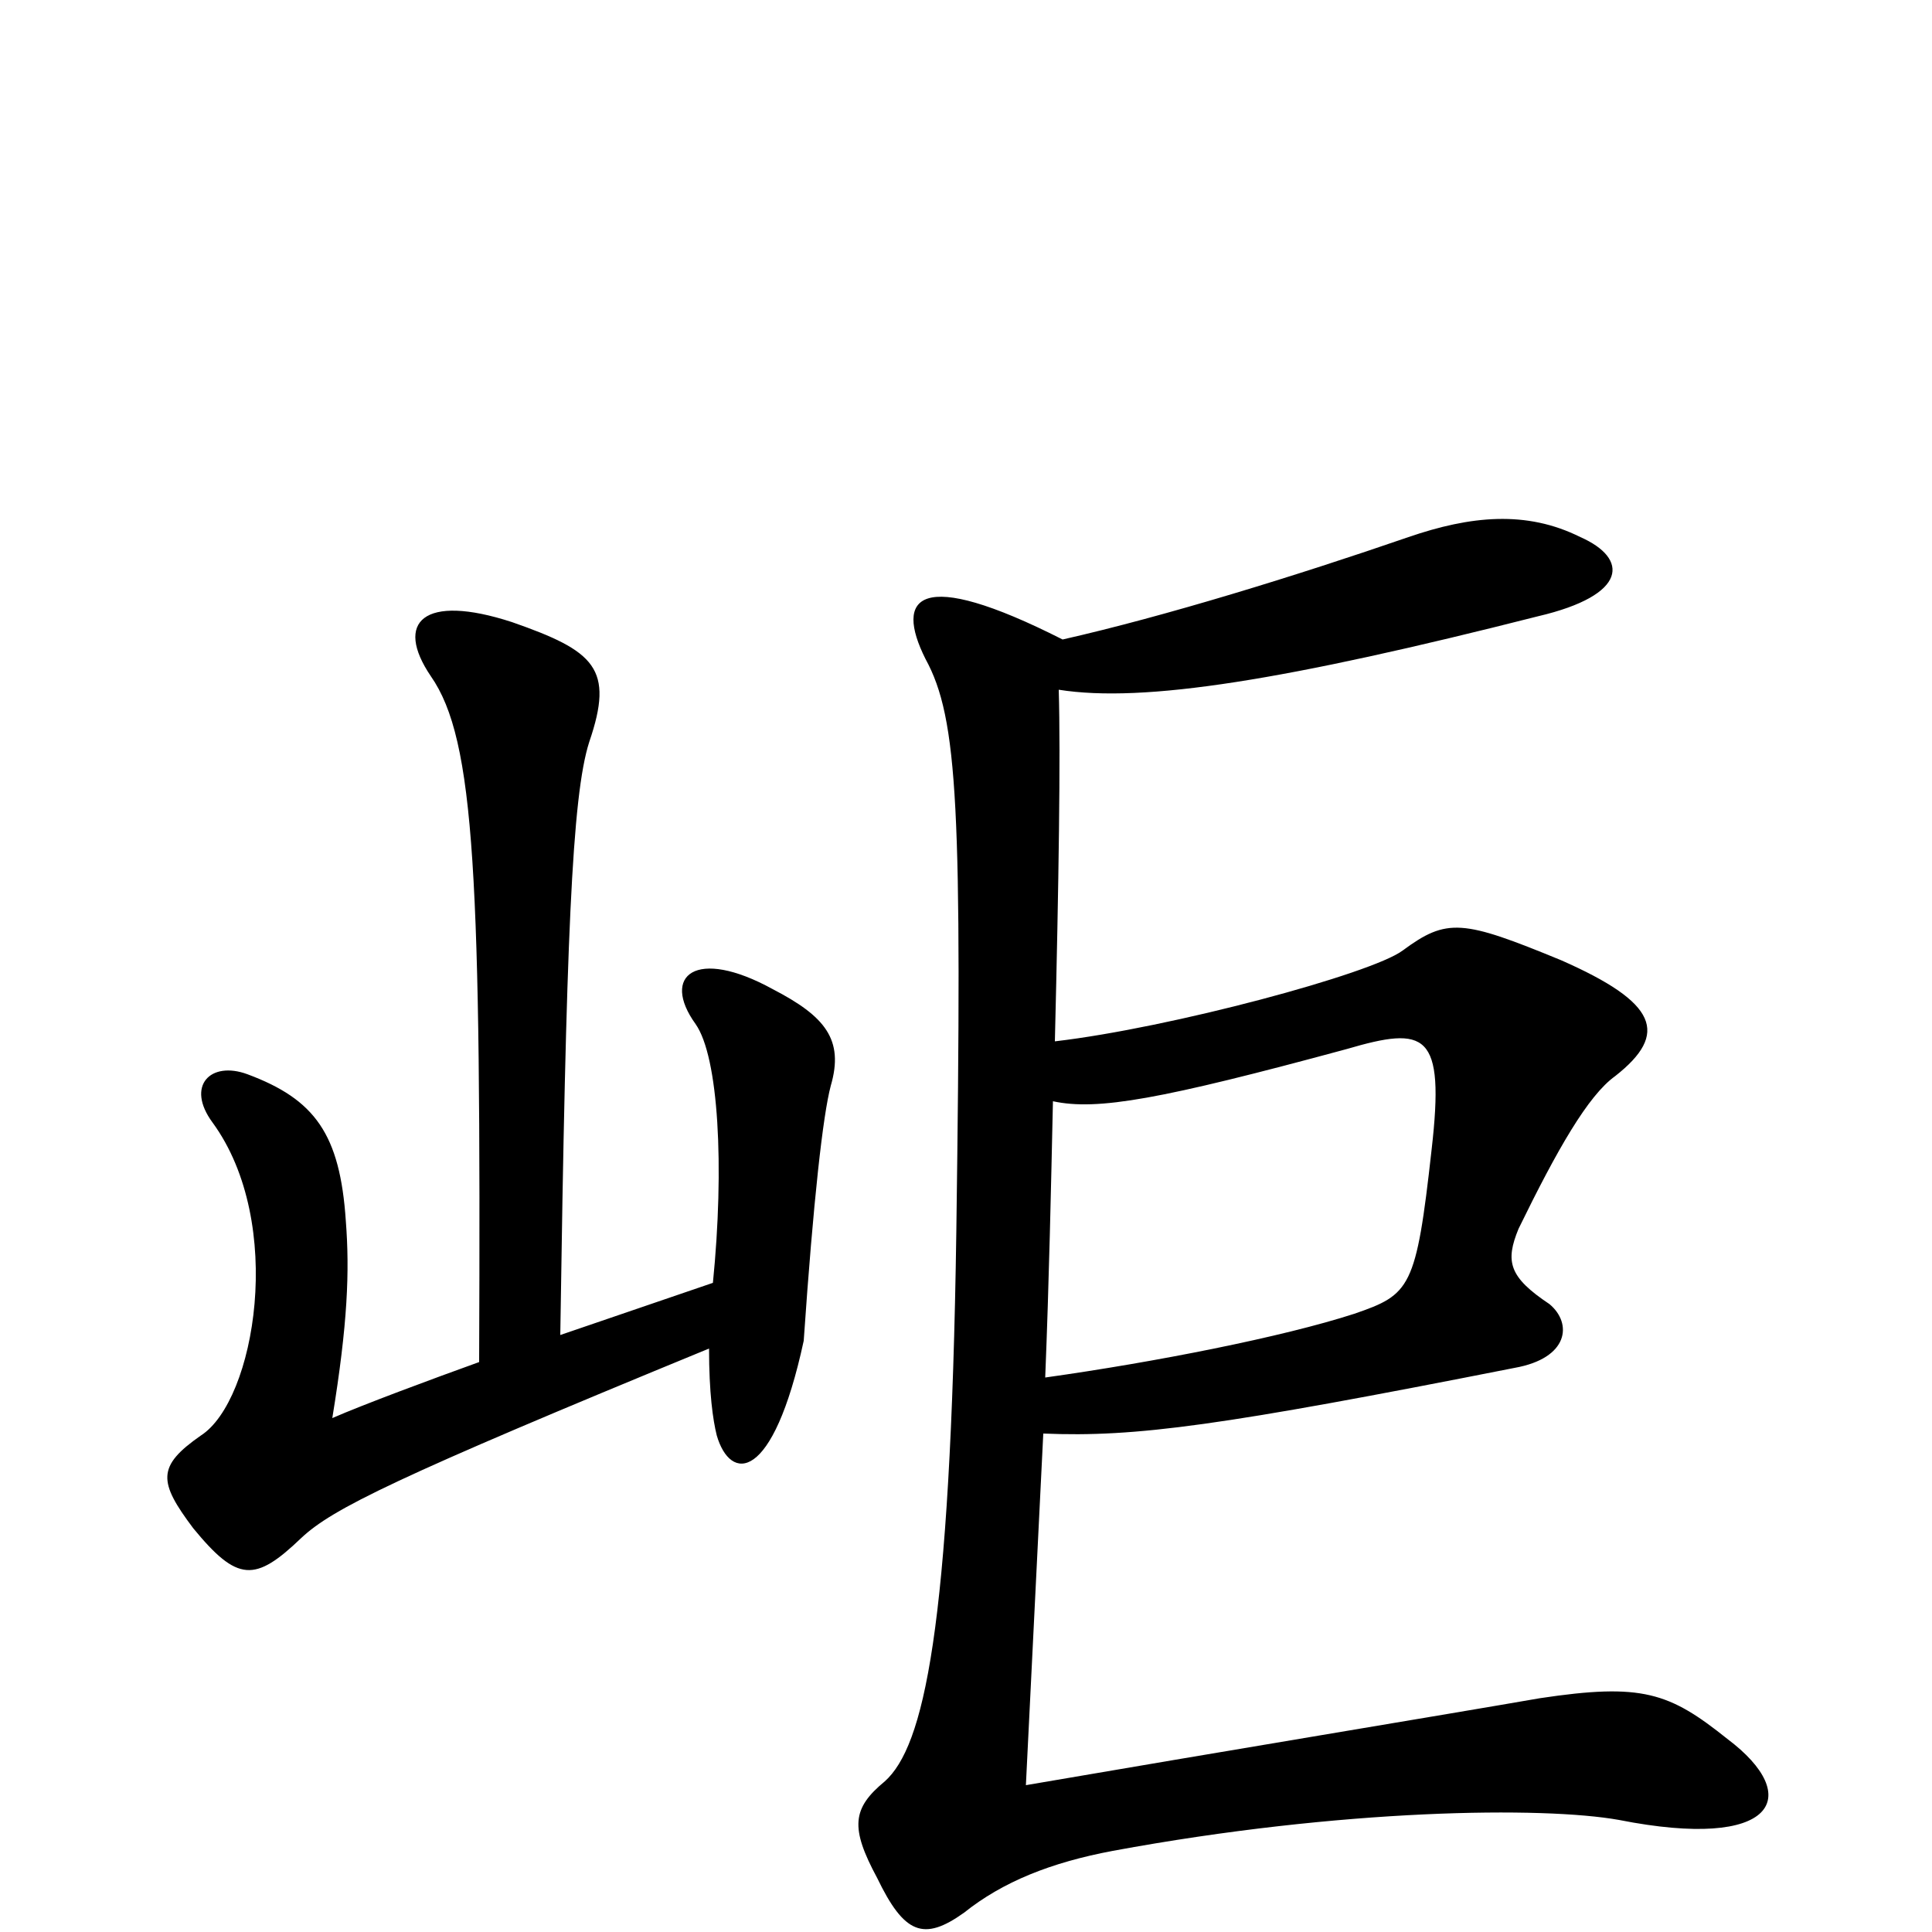 <svg xmlns="http://www.w3.org/2000/svg" viewBox="0 -1000 1000 1000">
	<path fill="#000000" d="M248 -295C223 -286 188 -273 172 -266C180 -315 181 -342 179 -368C176 -413 163 -431 128 -444C109 -451 96 -438 110 -419C148 -367 132 -275 104 -257C81 -241 82 -233 100 -209C123 -181 132 -181 156 -204C172 -219 204 -235 367 -302C367 -279 369 -265 371 -257C378 -233 400 -232 416 -306C421 -379 426 -423 430 -438C437 -462 427 -474 400 -488C360 -510 342 -495 360 -470C372 -453 375 -396 369 -336L290 -309C293 -513 296 -588 305 -616C318 -654 308 -663 265 -678C219 -693 204 -678 223 -650C246 -617 249 -546 248 -295ZM545 -430C568 -425 601 -431 697 -457C738 -469 748 -466 741 -405C733 -333 730 -330 701 -320C664 -308 598 -295 541 -287C543 -337 544 -385 545 -430ZM550 -669C475 -707 463 -691 479 -659C496 -628 498 -581 495 -363C492 -155 478 -96 458 -78C441 -64 440 -54 454 -28C468 1 478 5 499 -10C519 -26 544 -36 576 -42C695 -64 799 -65 838 -58C919 -42 934 -70 894 -100C864 -124 850 -129 797 -121C751 -113 630 -93 531 -76C534 -136 537 -197 540 -258C588 -256 632 -262 784 -292C812 -297 814 -315 802 -325C781 -339 779 -347 786 -364C806 -405 822 -433 836 -443C864 -465 858 -481 808 -503C757 -524 749 -525 726 -508C710 -496 606 -468 546 -461C548 -543 549 -609 548 -643C592 -636 666 -648 796 -681C843 -692 843 -711 818 -722C790 -736 761 -733 729 -722C671 -702 603 -681 550 -669Z"/>
</svg>